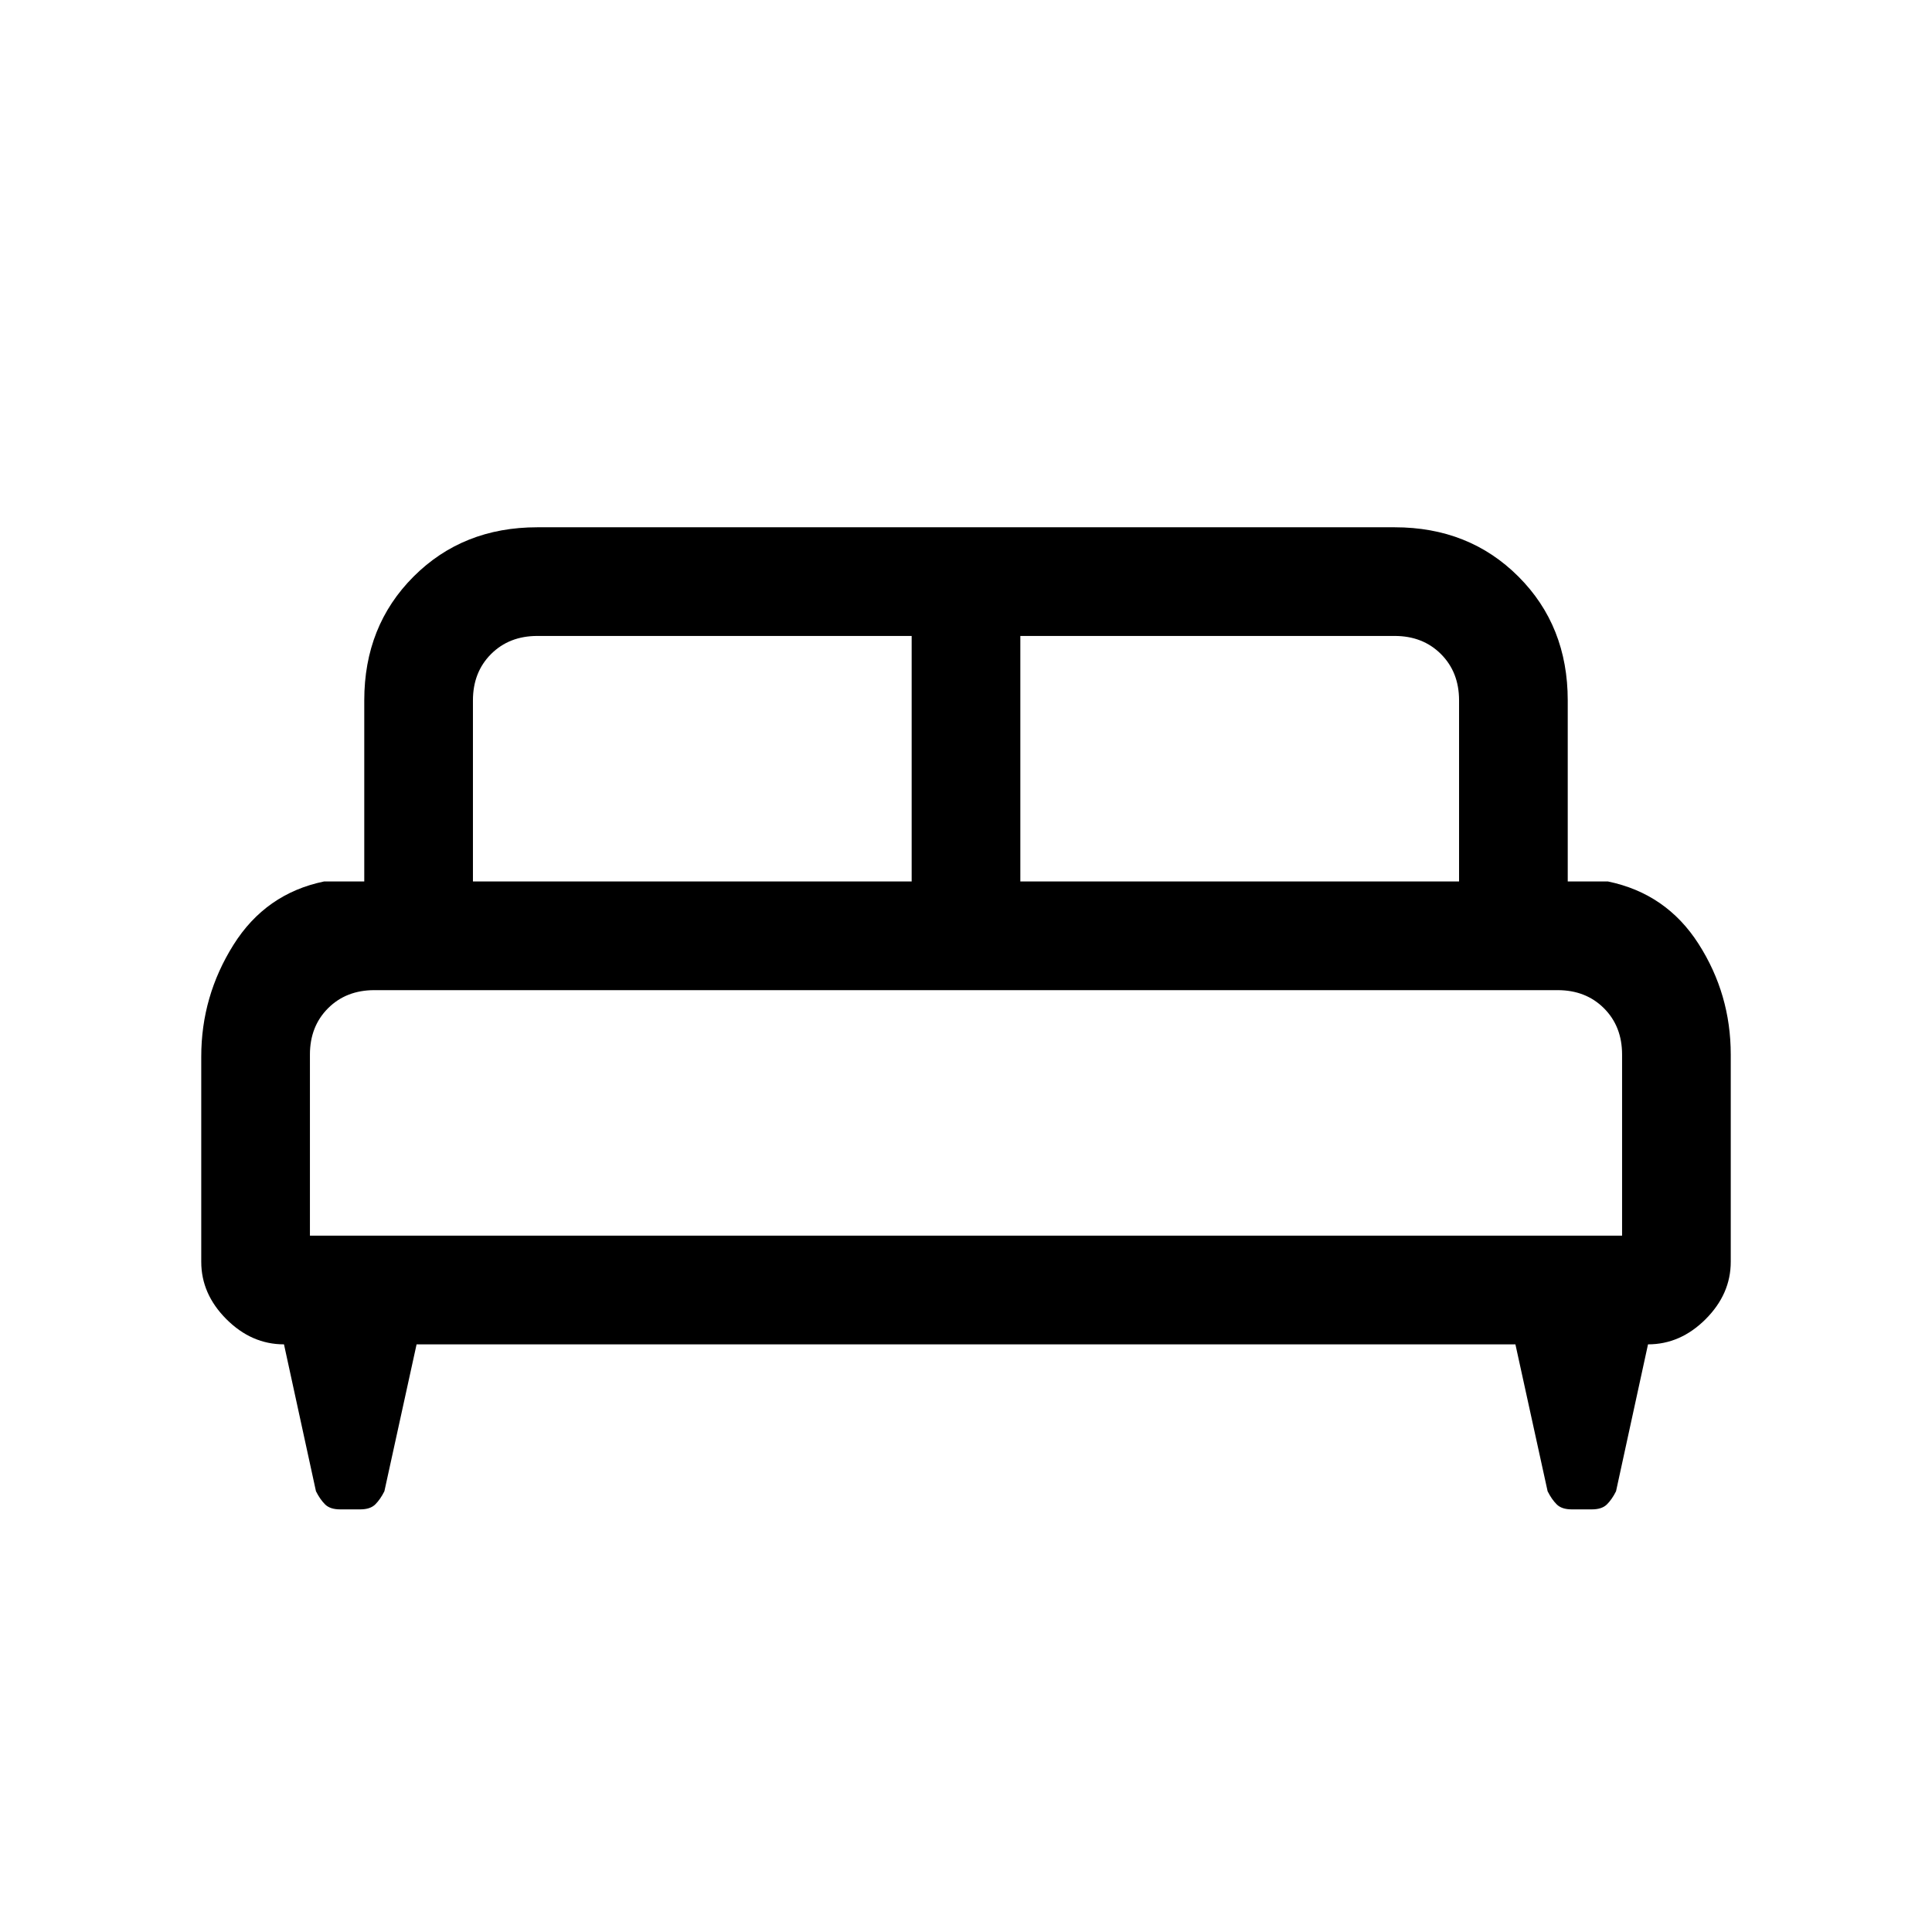 <svg xmlns="http://www.w3.org/2000/svg" height="24" viewBox="0 -960 960 960" width="24"><path d="M100-435q0-30 16-55.5t45-31.5h20v-90q0-37 24.5-61.5T267-698h426q37 0 61.5 24.5T779-612v90h20q29 6 45 31t16 55v103q0 16-12.5 28.5T818.89-292L803-219q-2 4-4.5 6.5T791-210h-10q-5 0-7.5-2.5T769-219l-16-73H207l-16 73q-2 4-4.5 6.5T179-210h-10q-5 0-7.5-2.5T157-219l-15.89-73q-16.11 0-28.61-12.5T100-333v-102Zm407-87h218v-90q0-14-9-23t-23-9H507v122Zm-272 0h218v-122H267q-14 0-23 9t-9 23v90Zm-81 176h652v-90q0-14-9-23t-23-9H186q-14 0-23 9t-9 23v90Zm652 0H154h652Z"/></svg>